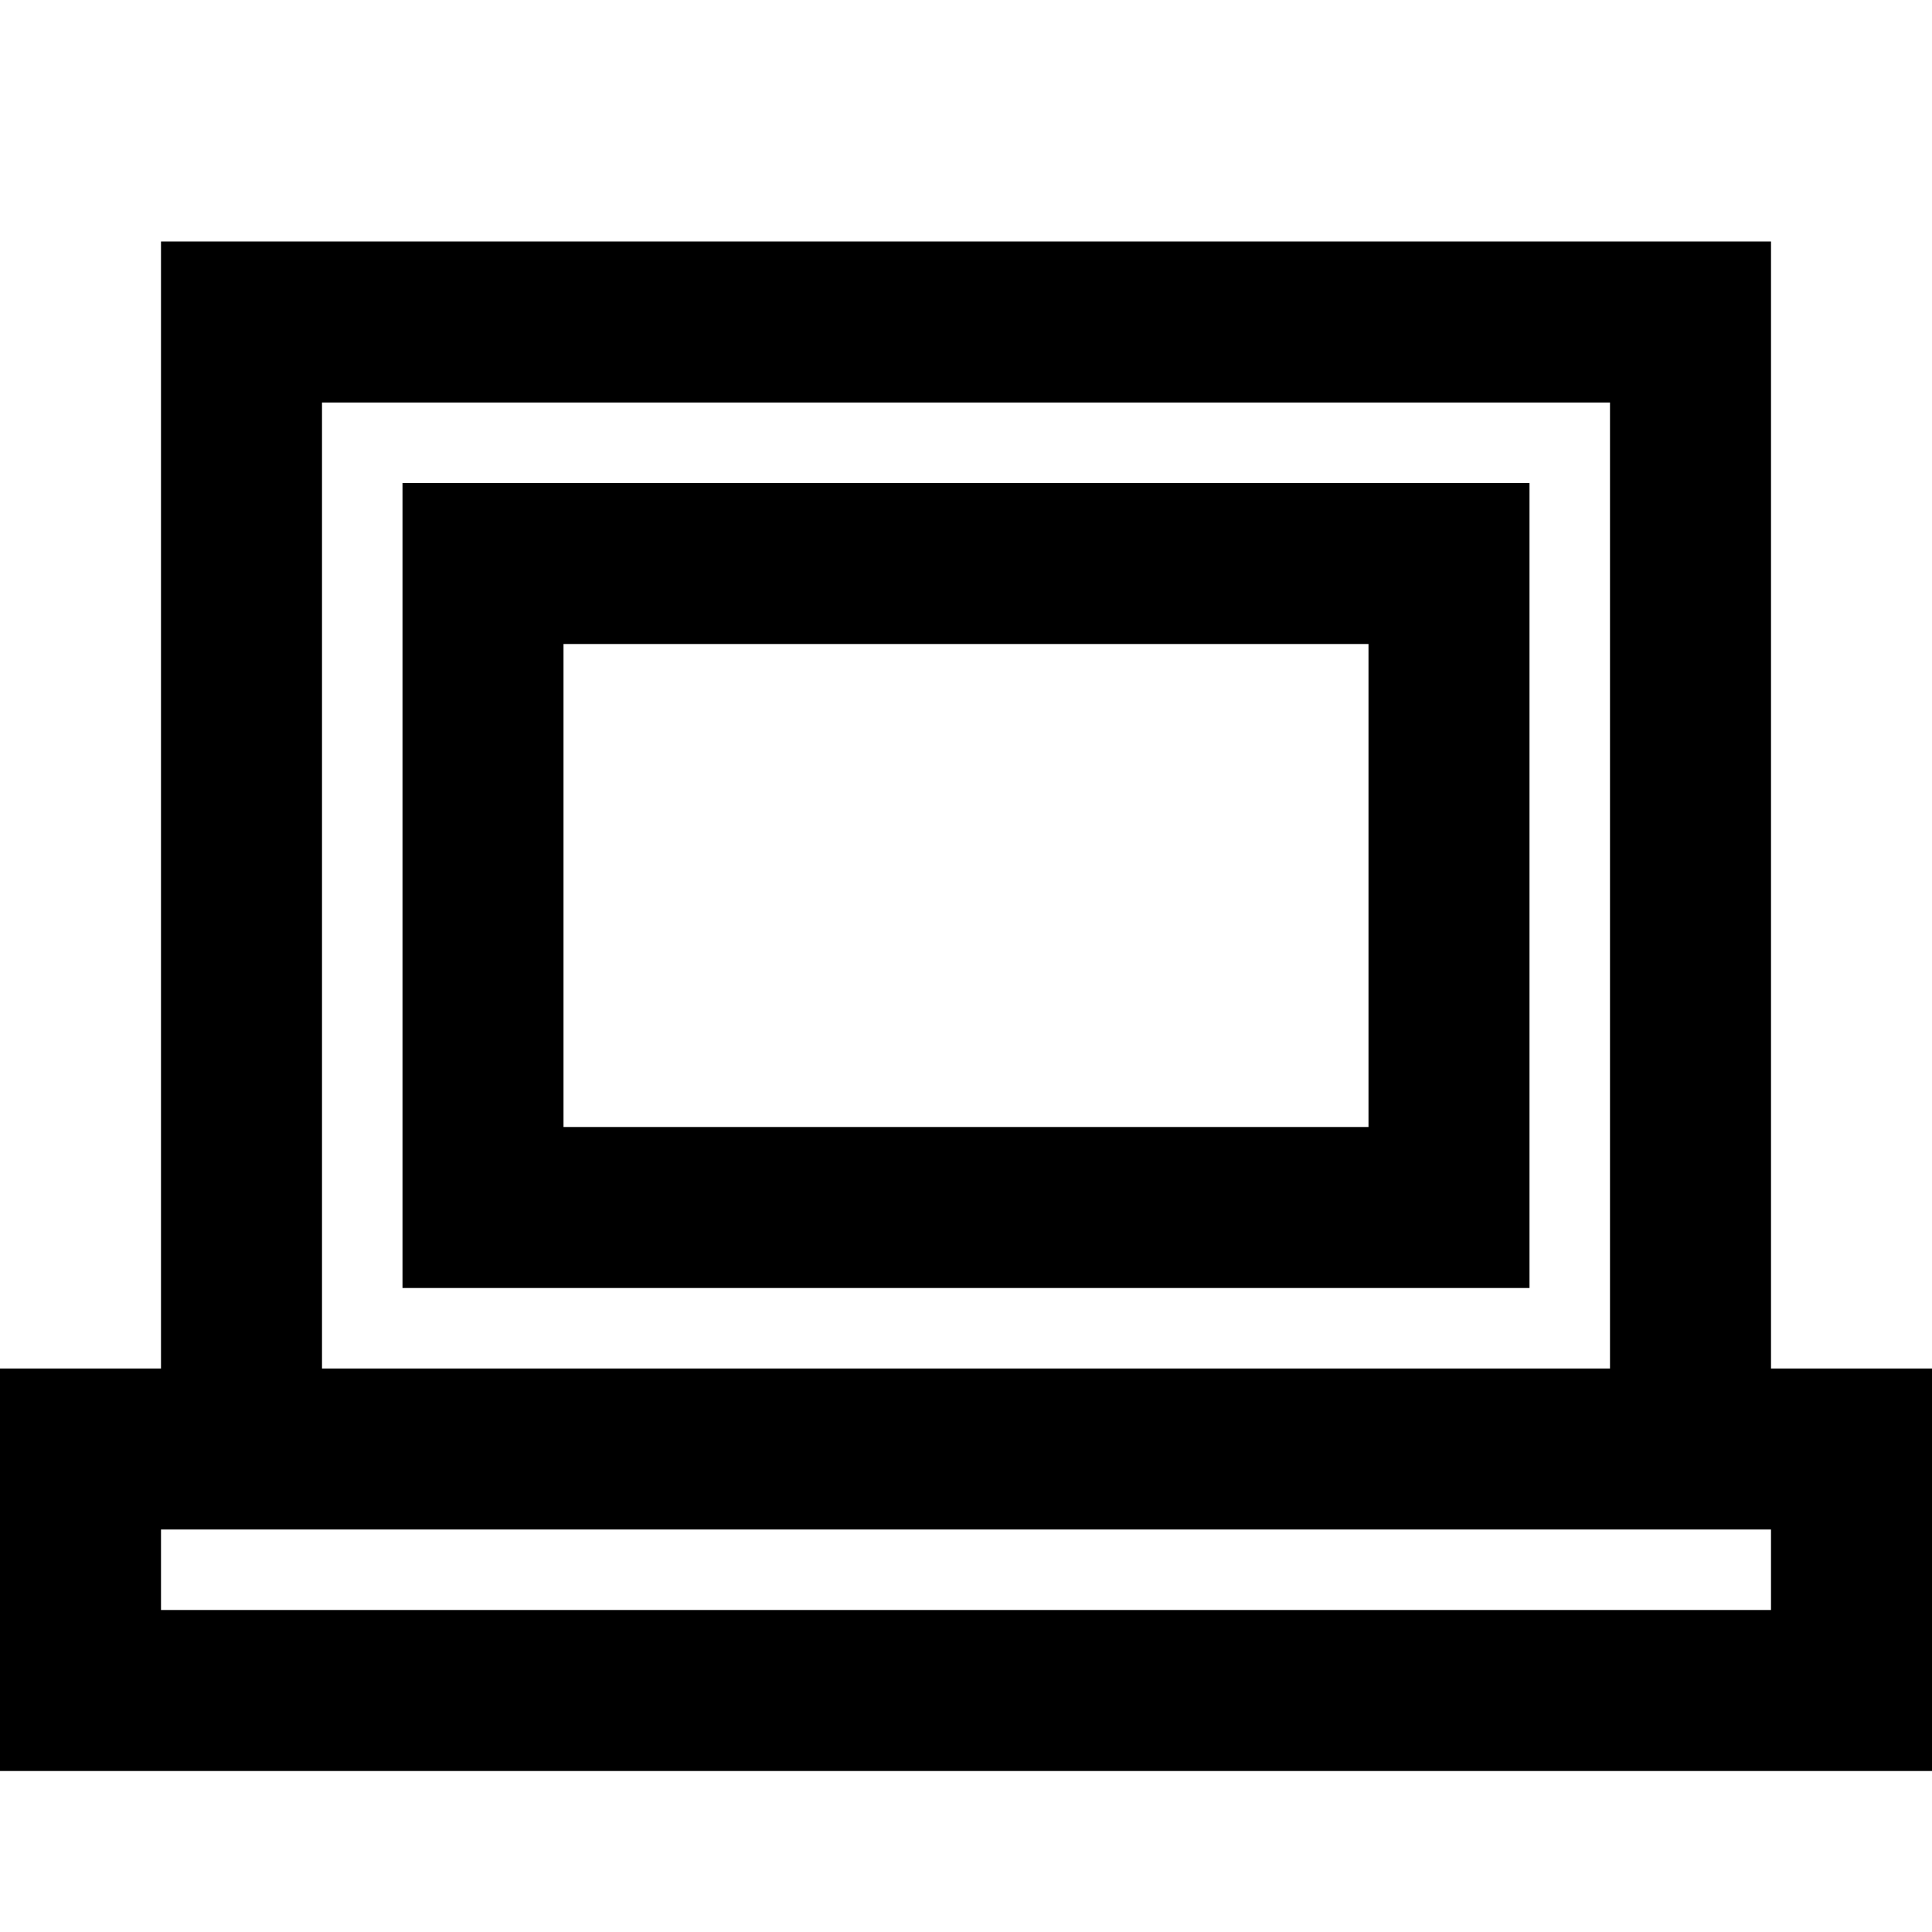 <svg width="24" height="24" viewBox="0 0 24 24">
  <path fill="none" stroke="#000" stroke-width="2" d="M3,18 L21,18 L21,4 L3,4 L3,18 Z M1,21 L23,21 L23,18 L1,18 L1,21 Z M6,15 L18,15 L18,7 L6,7 L6,15 Z"/>
</svg>

